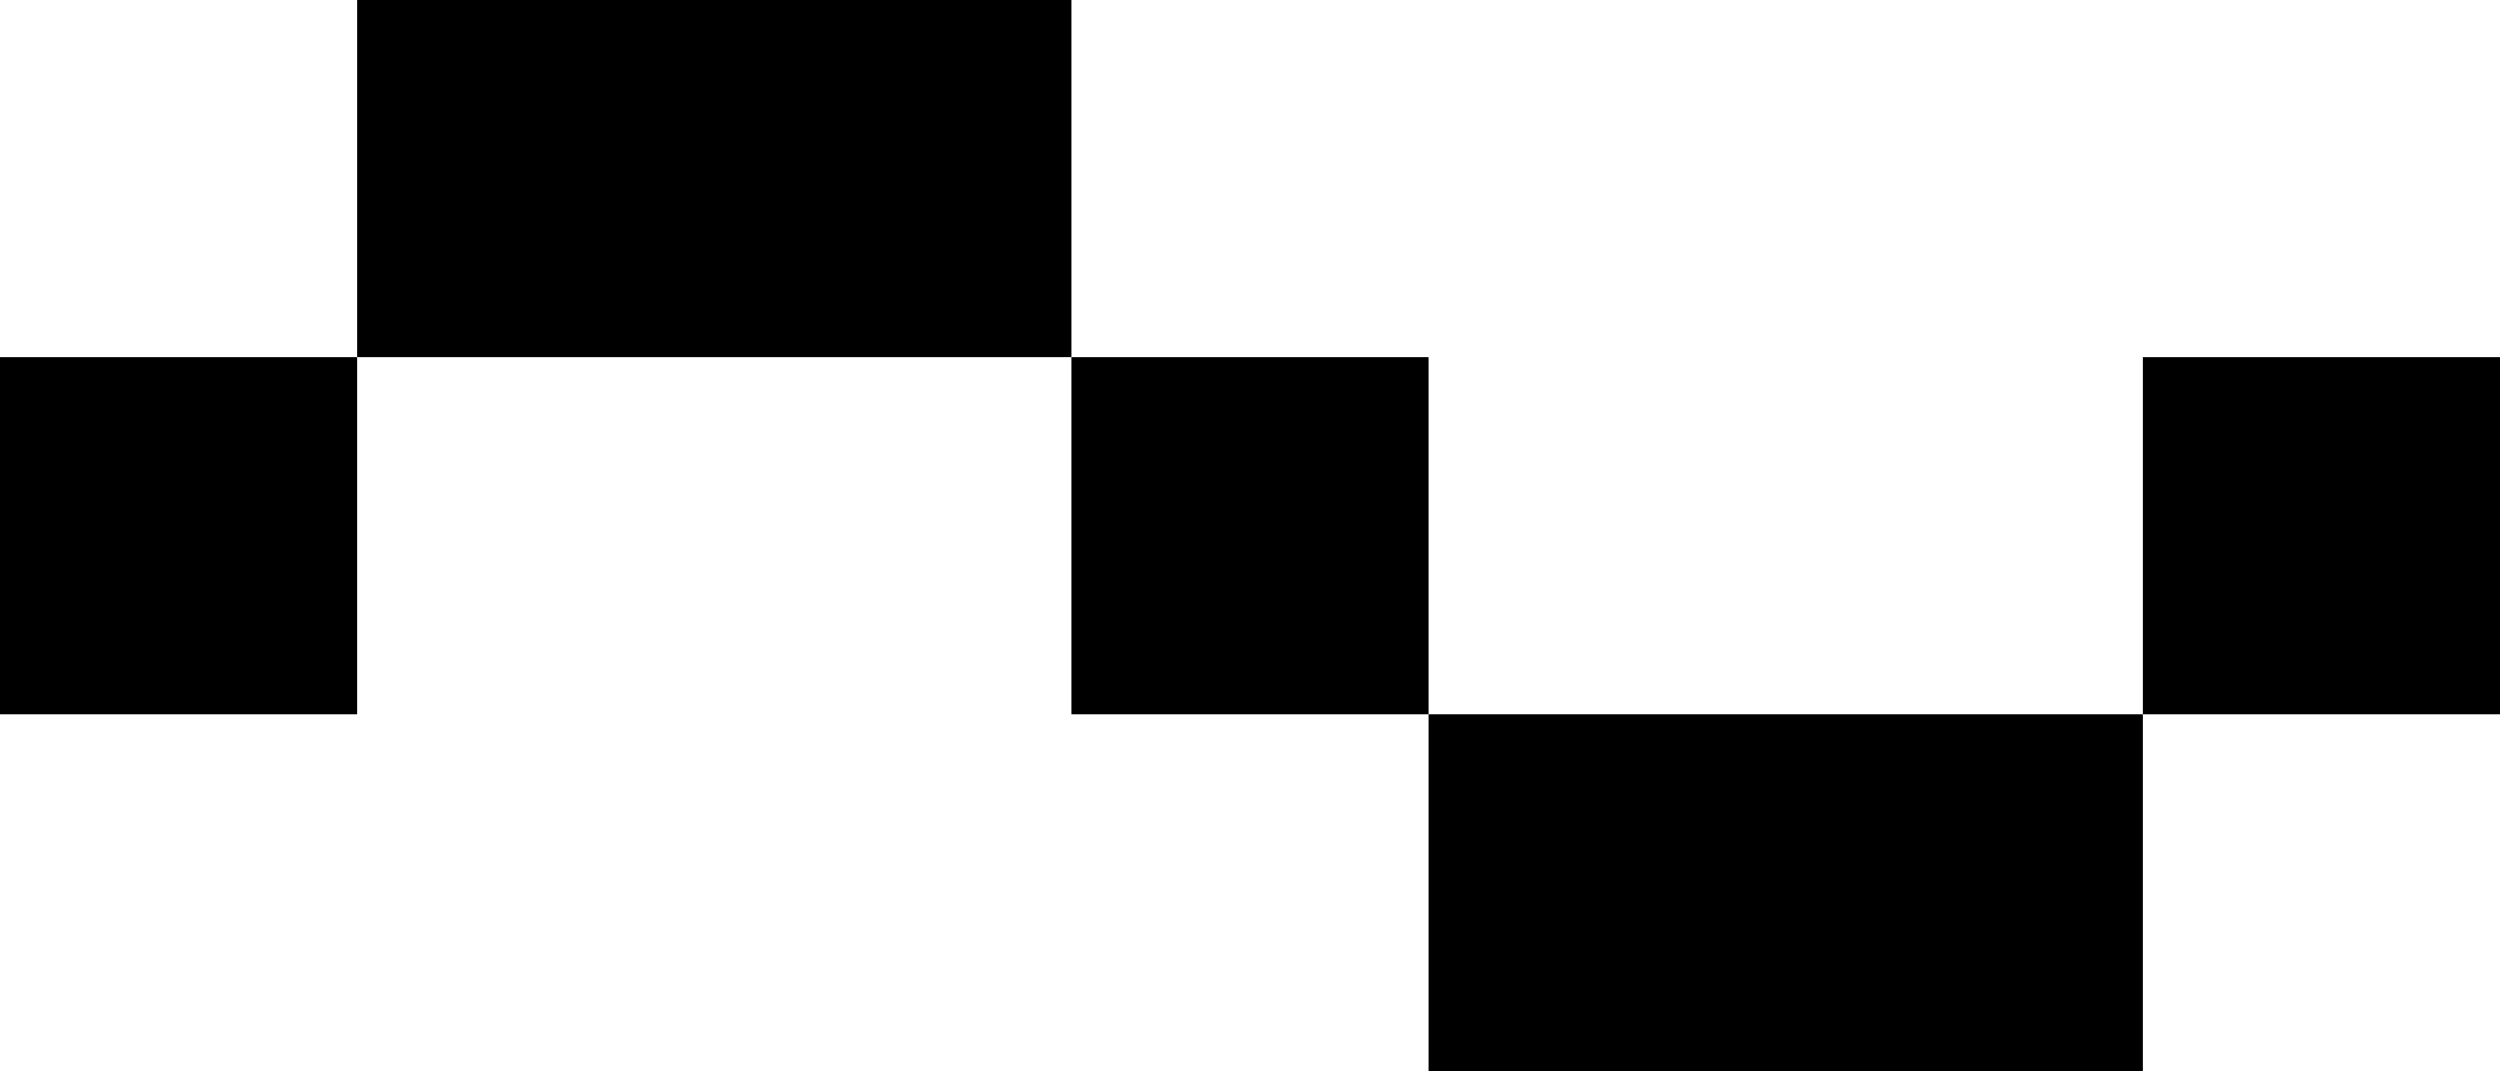 <?xml version="1.0" encoding="UTF-8"?>
<svg width="7px" height="3px" viewBox="0 0 7 3" version="1.1" xmlns="http://www.w3.org/2000/svg" xmlns:xlink="http://www.w3.org/1999/xlink">
    <!-- Generator: Sketch 50.2 (55047) - http://www.bohemiancoding.com/sketch -->
    <title>Components / Icons / analog</title>
    <desc>Created with Sketch.</desc>
    <defs></defs>
    <g id="Components-/-Icons-/-analog" stroke="none" stroke-width="1" fill="none" fill-rule="evenodd">
        <g id="Group-6" fill="#000000">
            <rect id="Rectangle-20" x="1" y="0" width="2" height="1"></rect>
            <rect id="Rectangle-20-Copy" x="4" y="2" width="2" height="1"></rect>
            <rect id="Rectangle-21" x="3" y="1" width="1" height="1"></rect>
            <rect id="Rectangle-21-Copy" x="6" y="1" width="1" height="1"></rect>
            <rect id="Rectangle-21-Copy-2" x="0" y="1" width="1" height="1"></rect>
        </g>
    </g>
</svg>